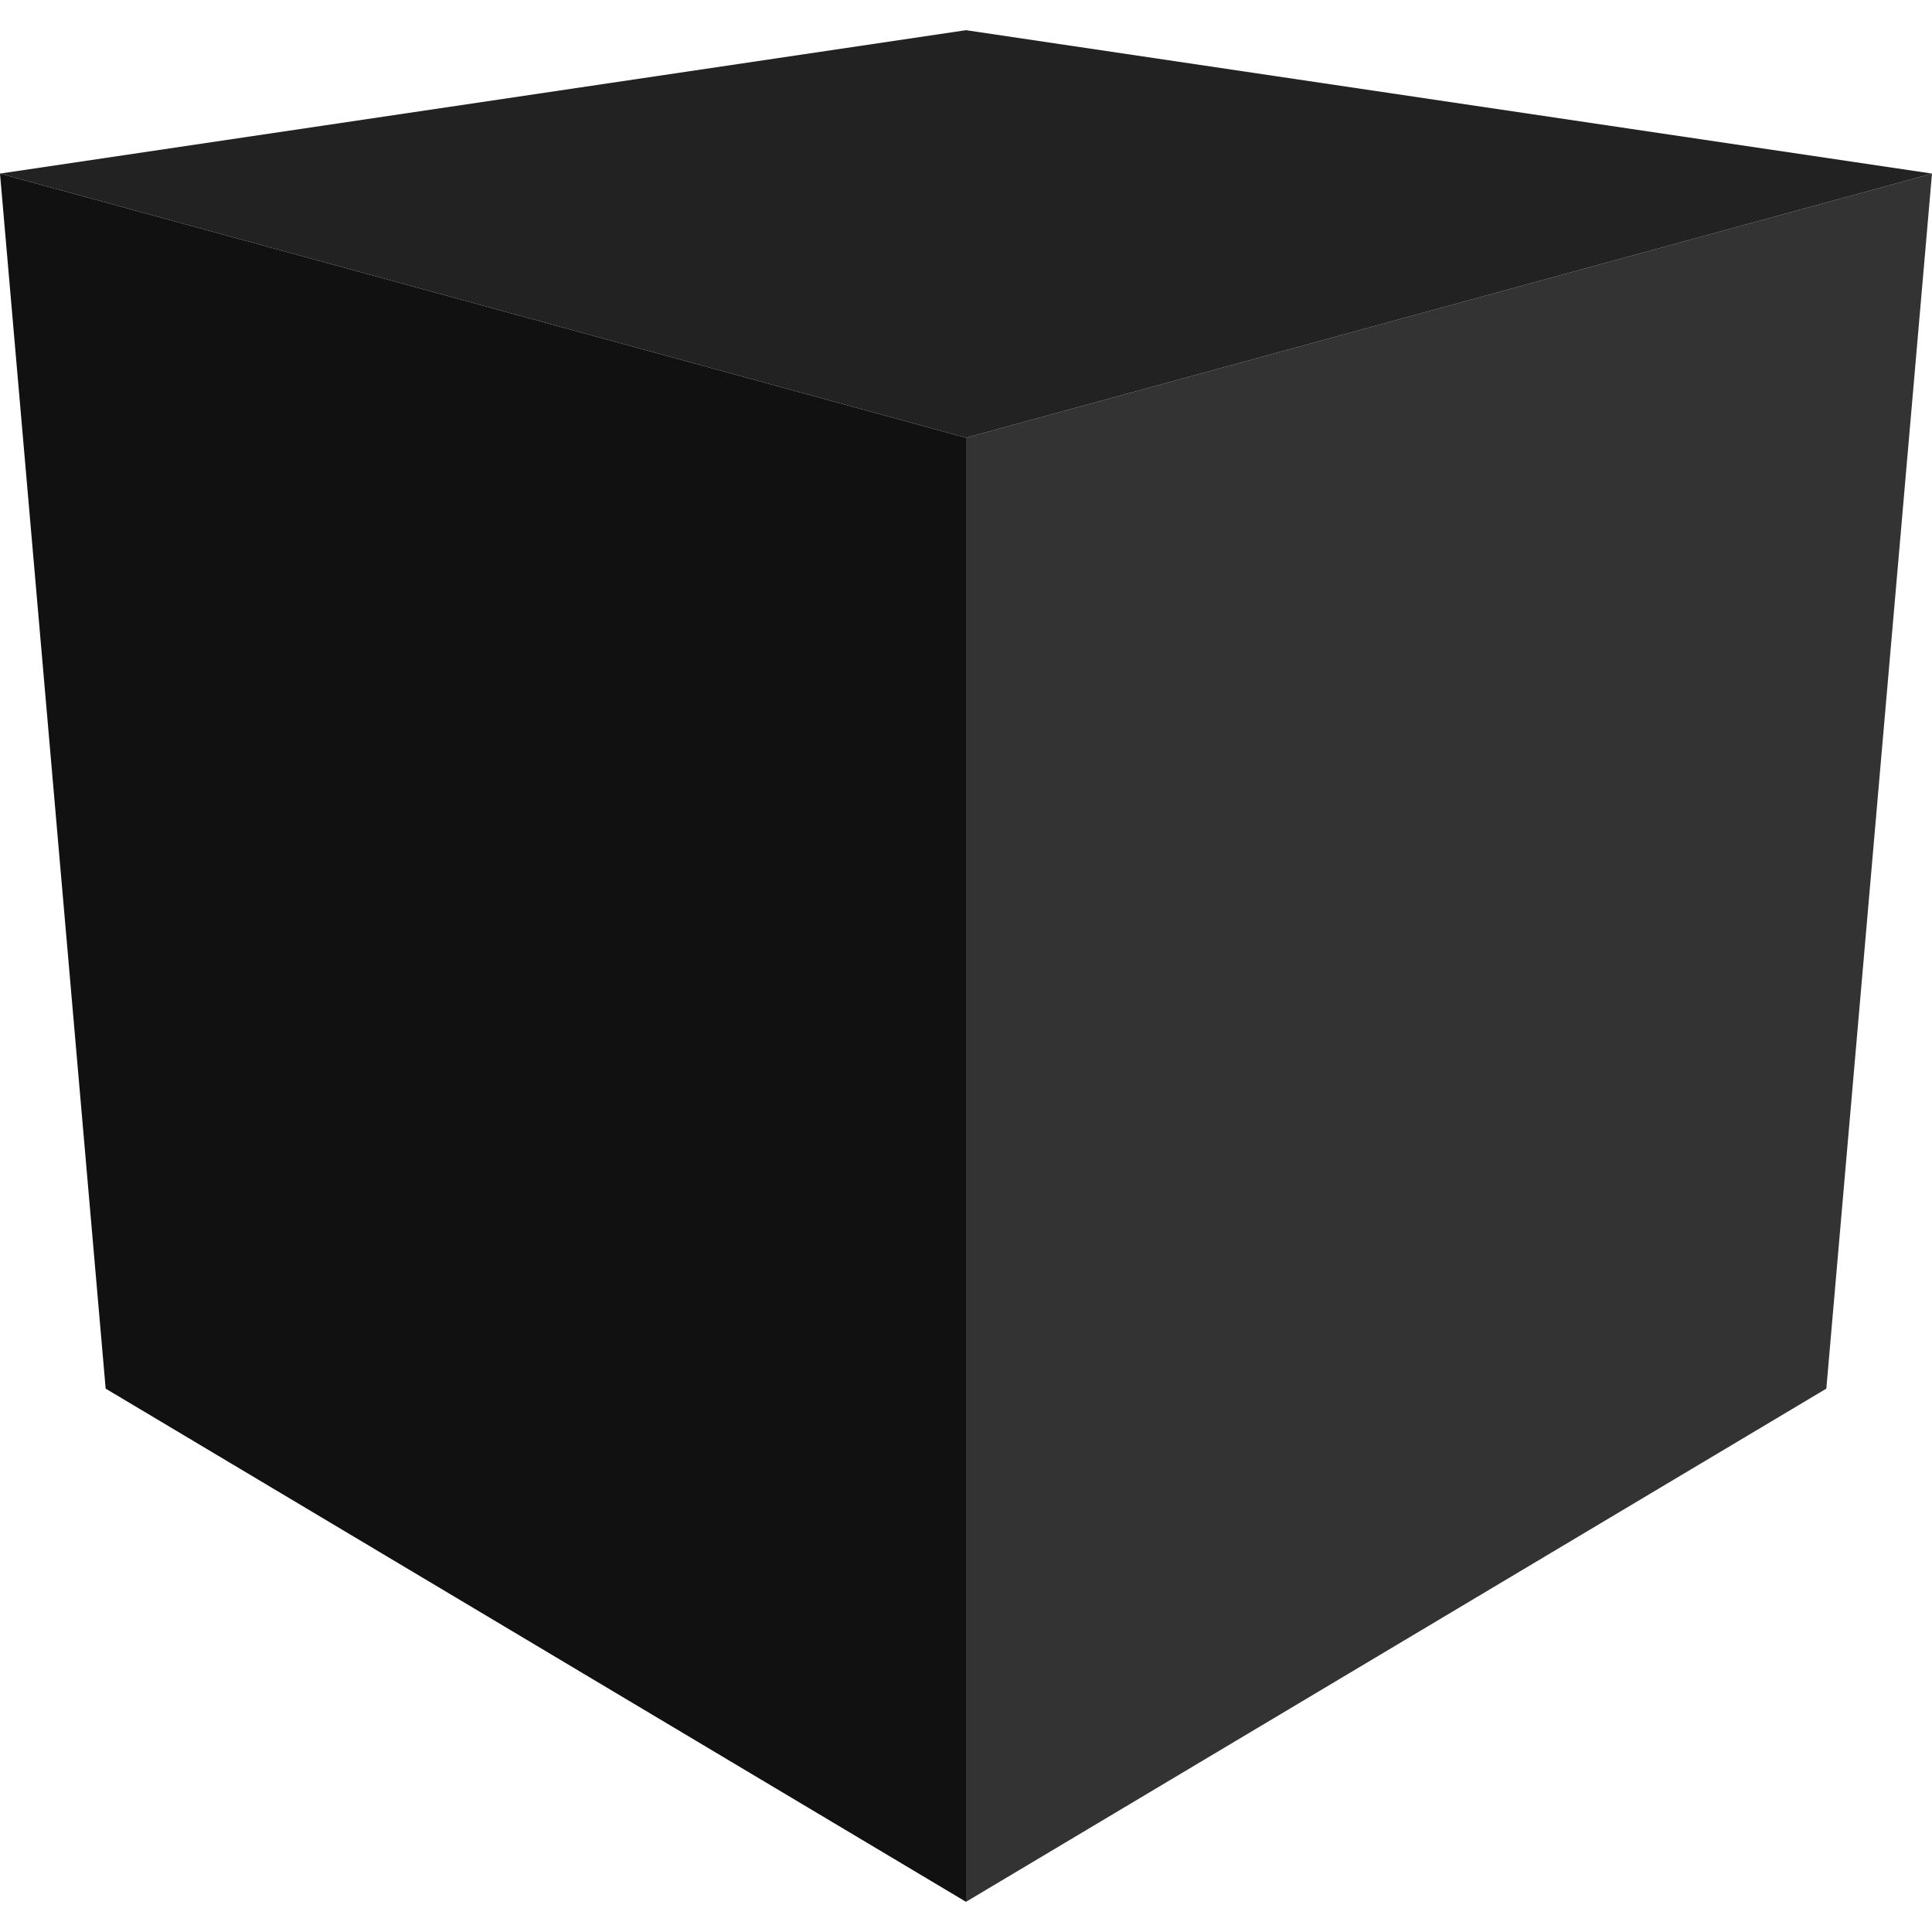 <?xml version="1.0" encoding="UTF-8" standalone="no"?>
<svg viewBox="0 0 128 128" xmlns="http://www.w3.org/2000/svg">
  <style>
    .left { fill: #111; }
    .right { fill: #333; }
    .top { fill: #222; }
    @media (prefers-color-scheme: dark) {
    .left { fill: #ddd; }
    .right { fill: #fff; }
    .top { fill: #aaa; }
    }
  </style>
  <path class="left" d="M 64,126 64,29 0,11.5 7,92 Z" />
  <path class="right" d="M 64,126 64,29 128,11.5 121,92 Z" />
  <path class="top" d="M 64,2 0,11.5 64,29 128,11.5 Z" />
</svg>